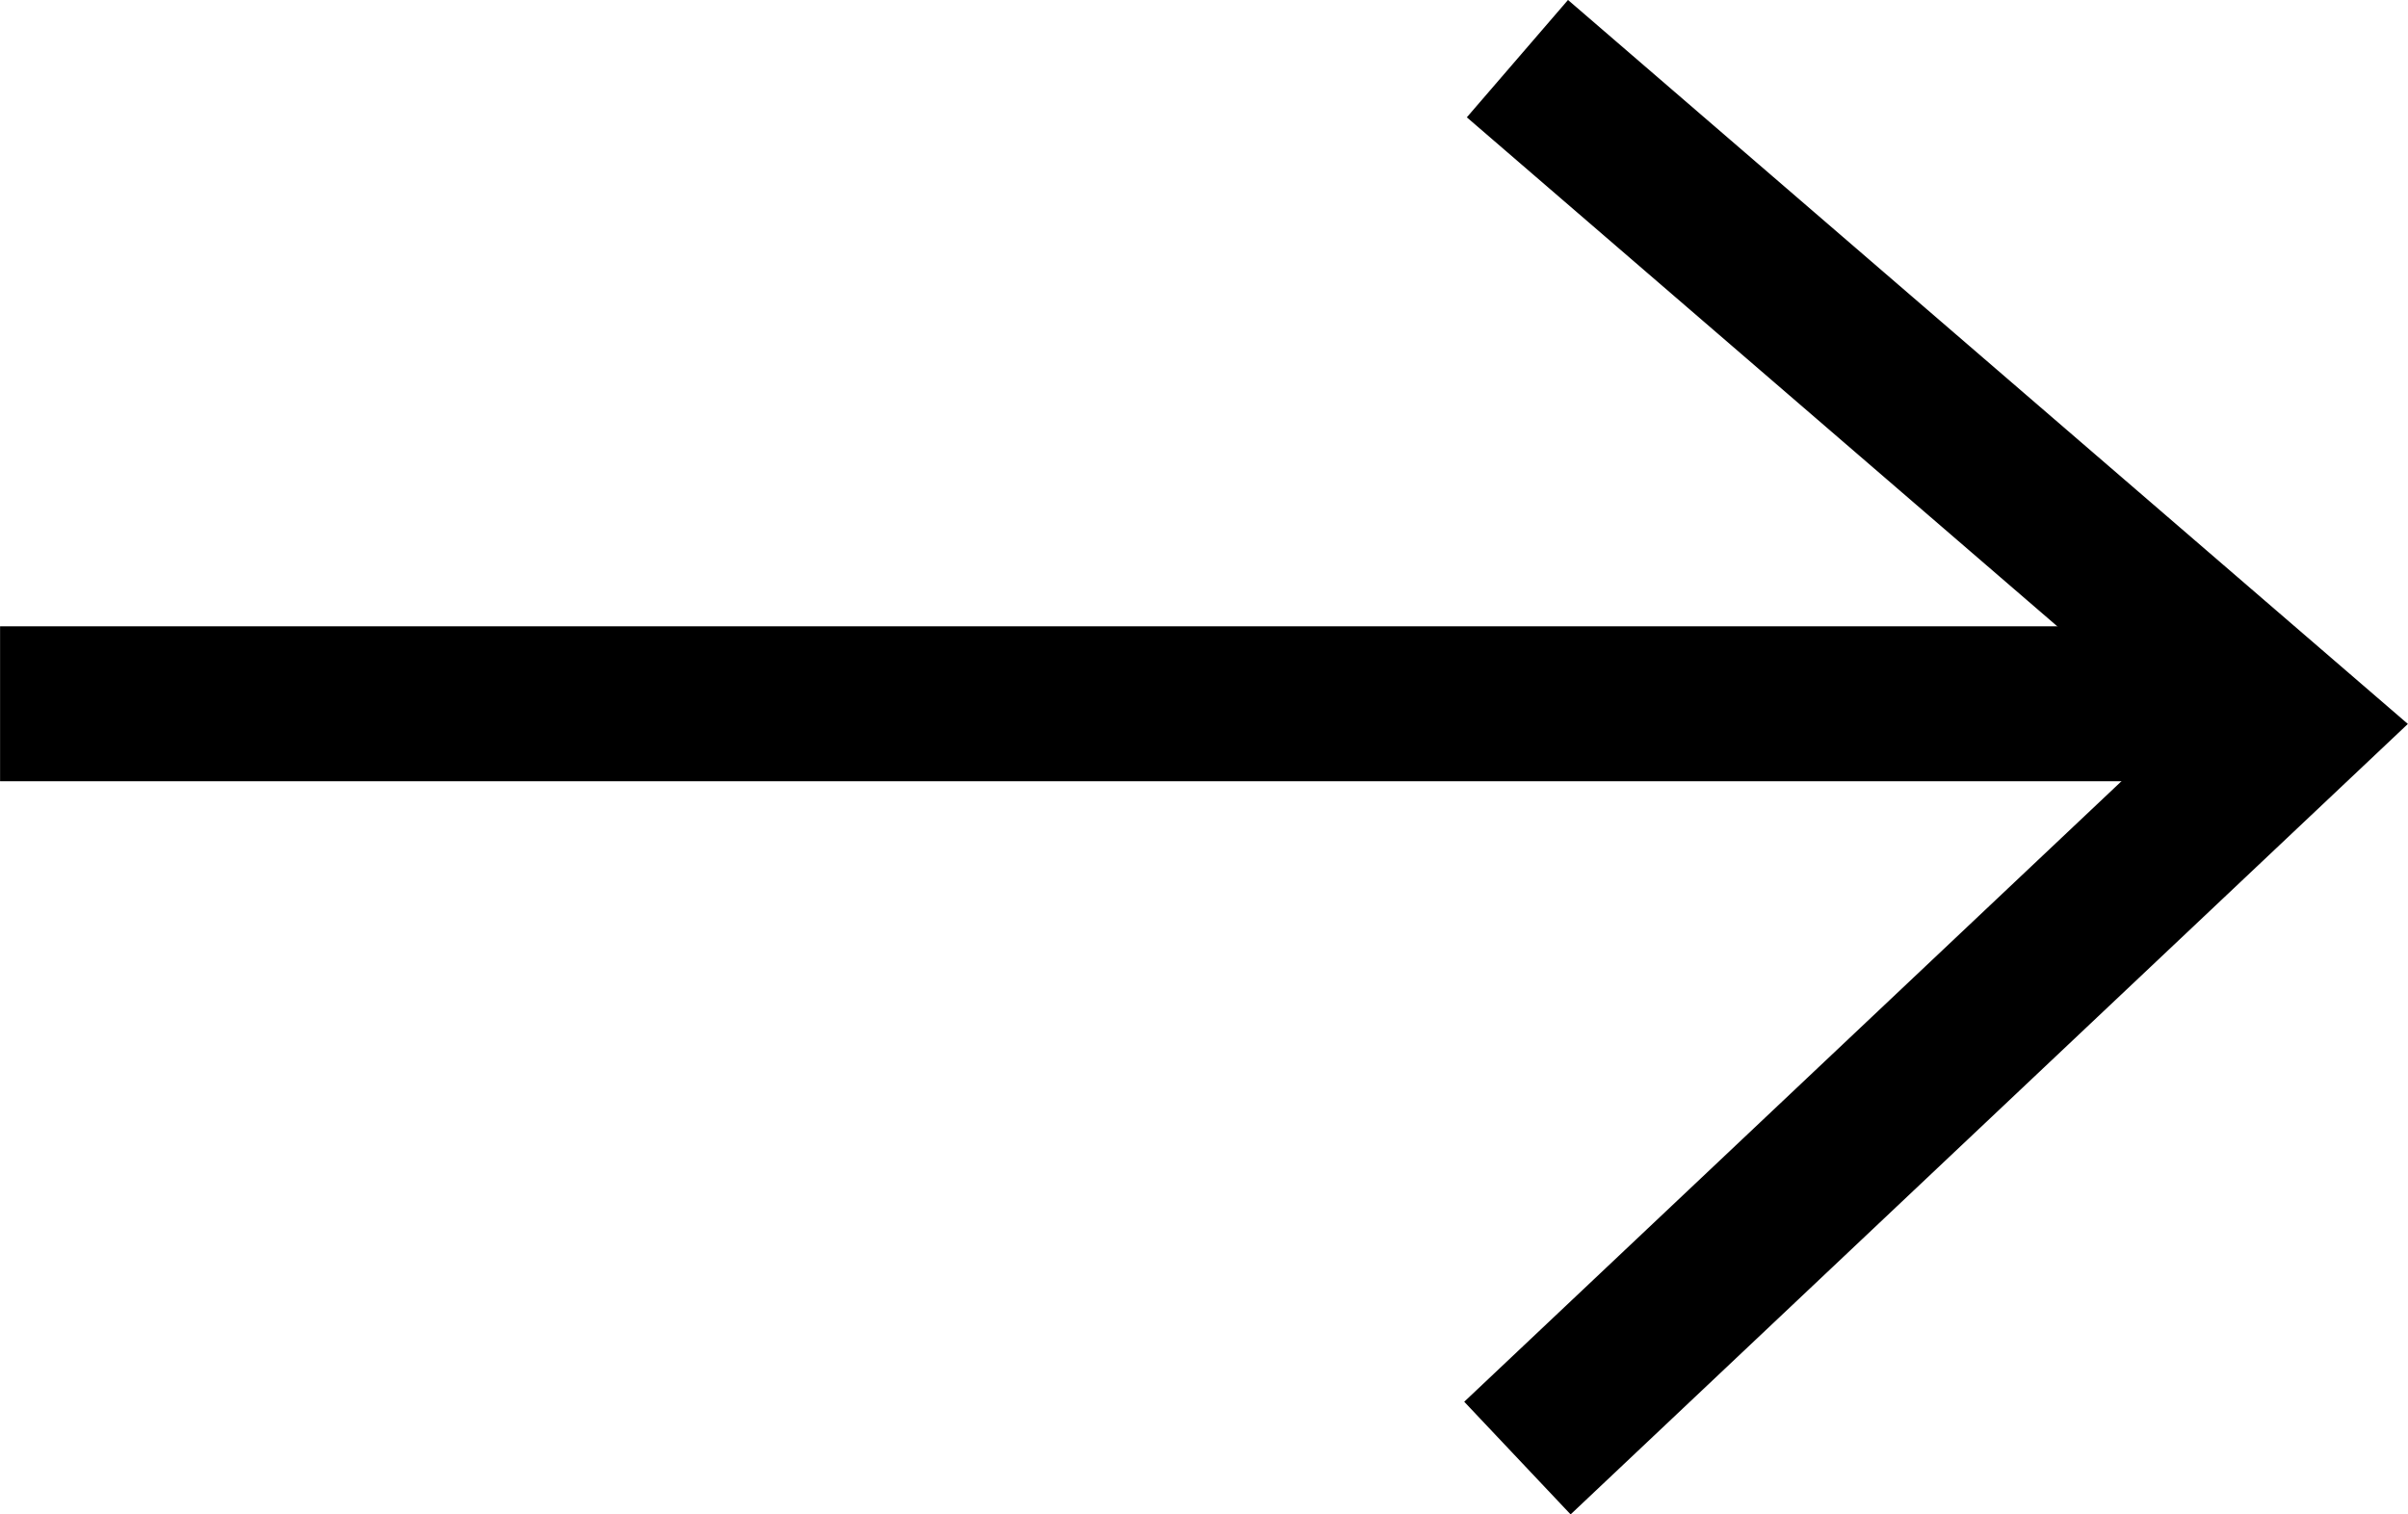 <svg xmlns="http://www.w3.org/2000/svg" width="31.078" height="19.547" viewBox="0 0 31.078 19.547">
  <g id="Group_102" data-name="Group 102" transform="translate(19967.715 6634.534)">
    <path id="Path_23" data-name="Path 23" d="M-19994.812-6625.45h29.215" transform="translate(27.098)" fill="none" stroke="currentColor" stroke-width="2"/>
    <path id="Path_24" data-name="Path 24" d="M-19949.131-6639.5l10,8.621-10,9.442" transform="translate(1 5.723)" fill="none" stroke="currentColor" stroke-width="2"/>
  </g>
</svg>
